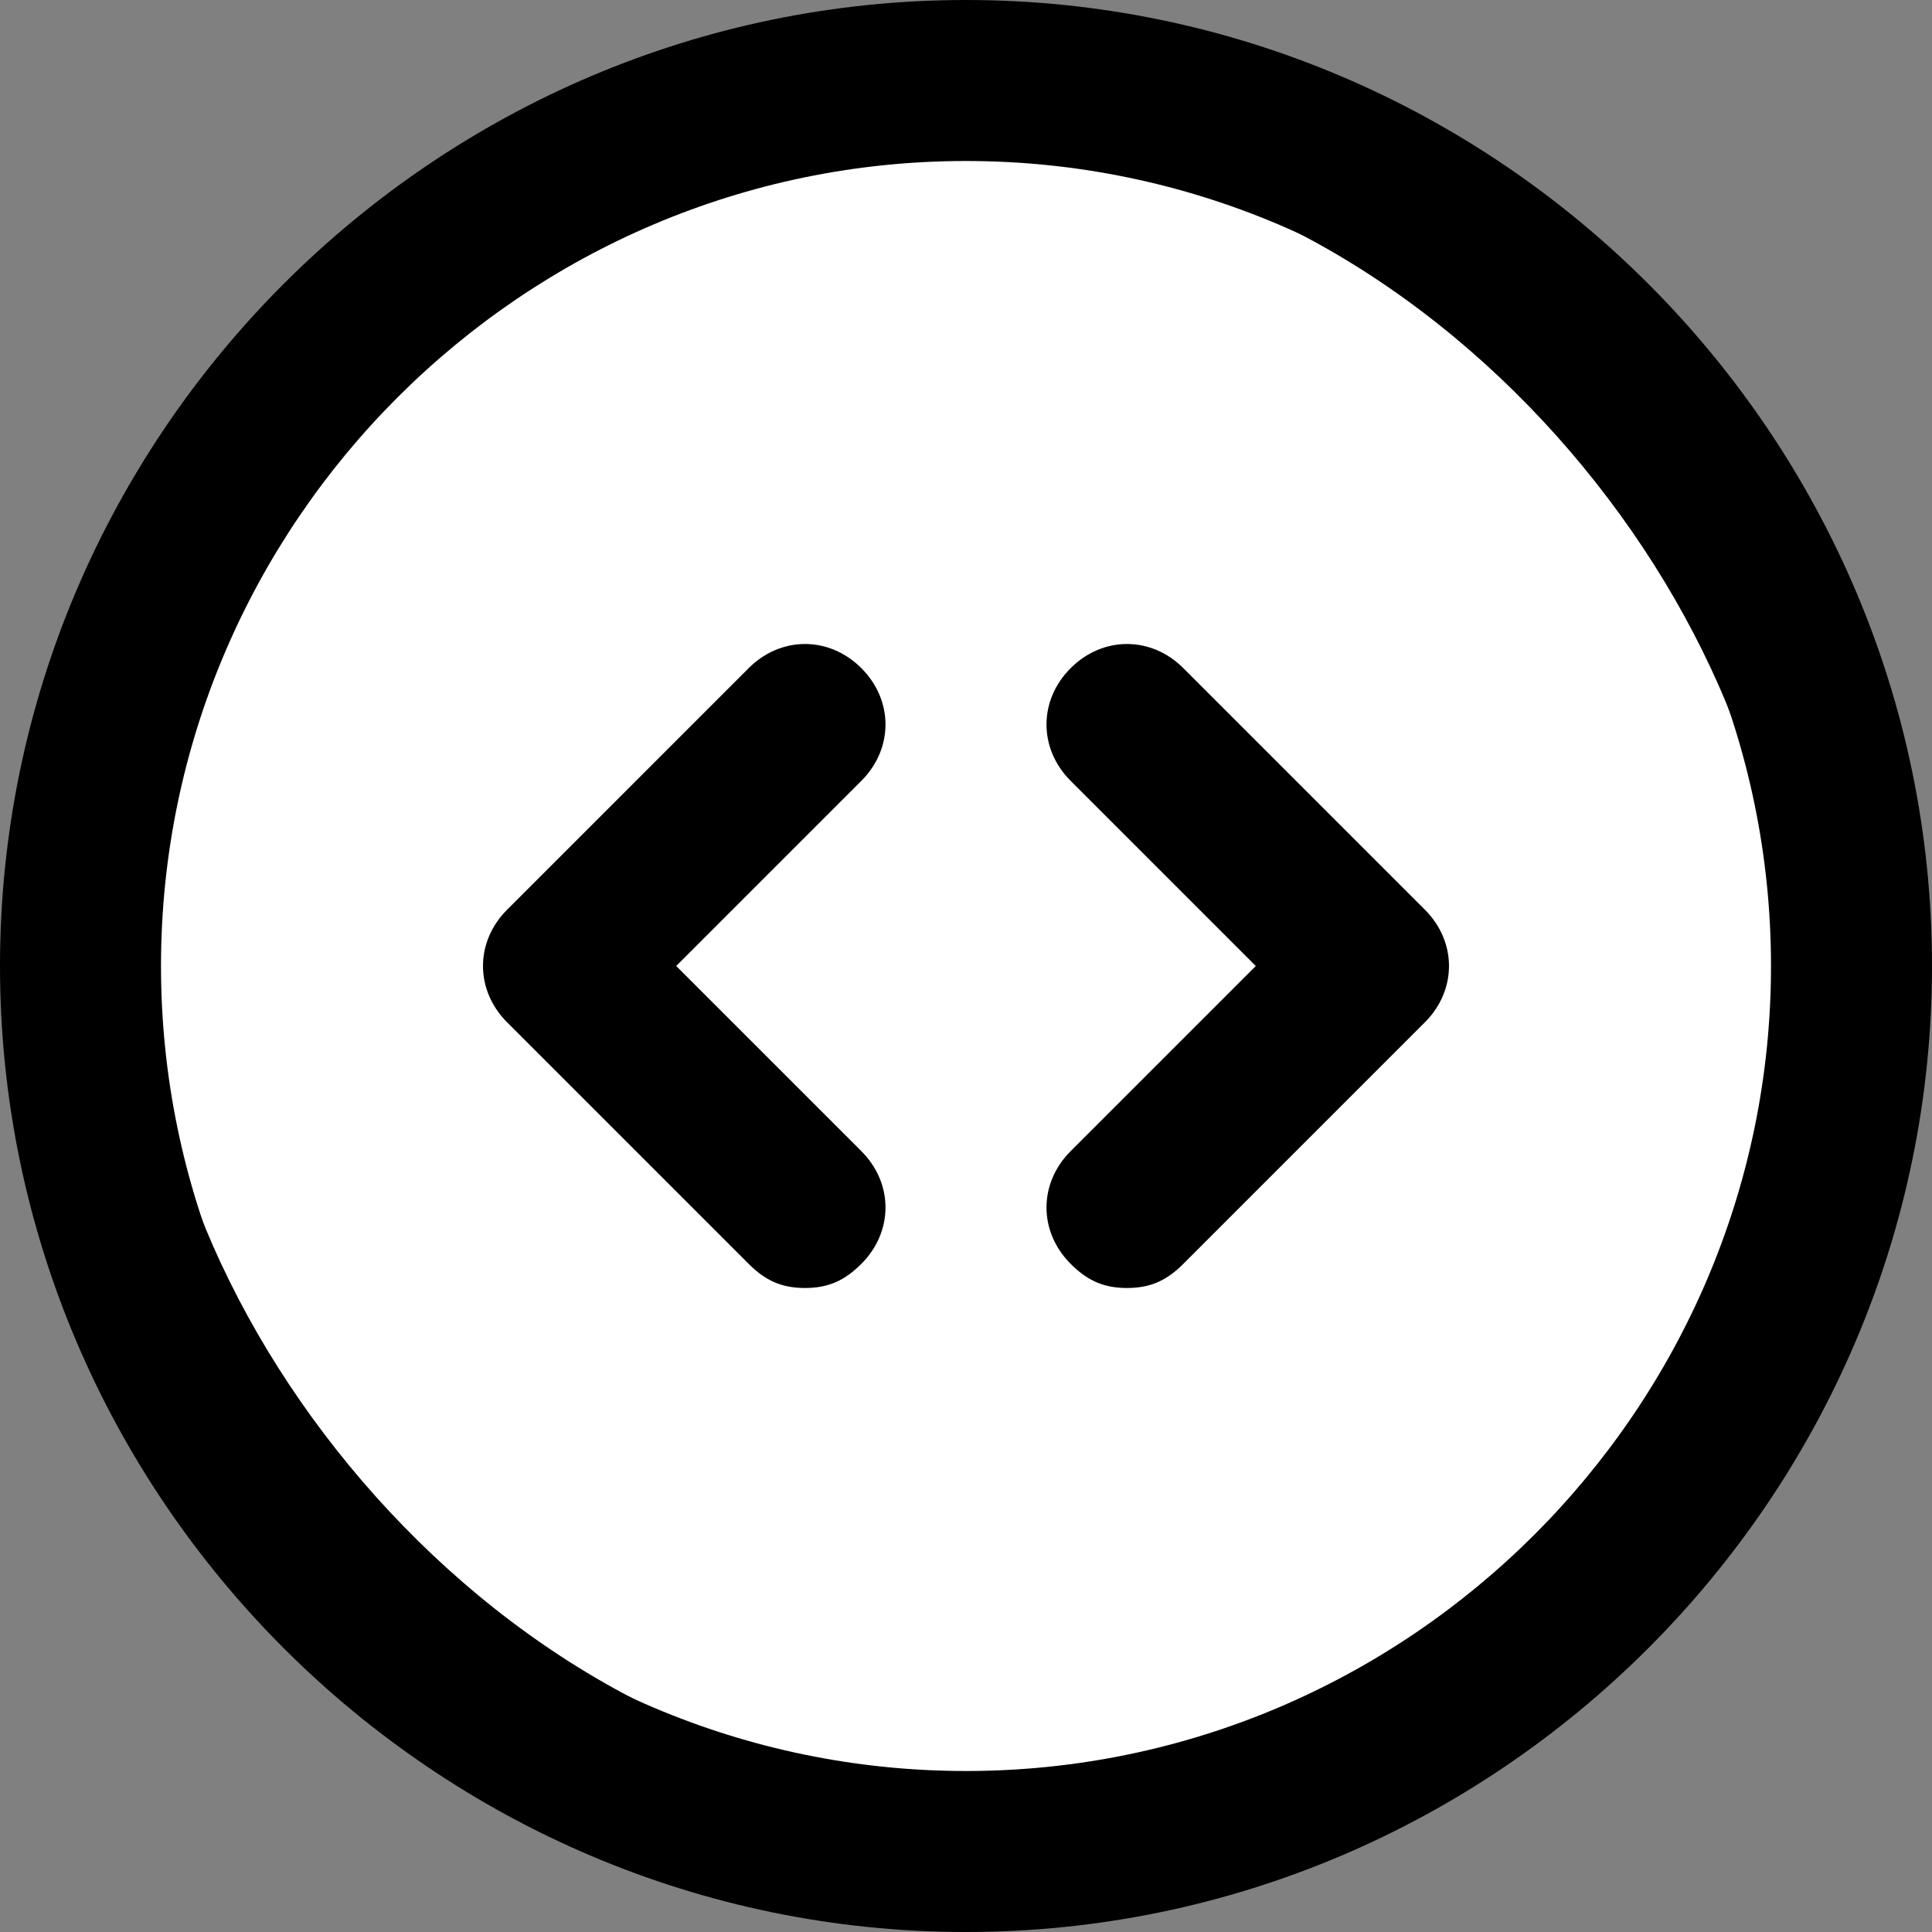 <svg fill="#000000" version="1.1" id="Layer_1" xmlns="http://www.w3.org/2000/svg" width="256px" height="256px"
     viewBox="0 0 24 24" enable-background="new 0 0 24 24" xml:space="preserve" stroke="#000000"
     stroke-width="0"><rect x="0" y="0" width="24" height="24" fill="#808080" stroke="none"/><g id="SVGRepo_bgCarrier" stroke-width="0" transform="translate(3.24,3.24), scale(0.73)">
  <rect x="-2.4" y="-2.4" width="28.80" height="28.80" rx="14.4" fill="#ffffff" stroke-width="1"/>
</g>
  <path d="M12,24C5.4,24,0,18.6,0,12S5.4,0,12,0s12,5.4,12,12S18.6,24,12,24z M12,2C6.5,2,2,6.5,2,12s4.5,10,10,10s10-4.5,10-10 S17.5,2,12,2z"/>
  <path d="M14,16c-0.3,0-0.5-0.1-0.7-0.3c-0.4-0.4-0.4-1,0-1.4l2.3-2.3l-2.3-2.3c-0.4-0.4-0.4-1,0-1.4s1-0.4,1.4,0l3,3 c0.4,0.4,0.4,1,0,1.4l-3,3C14.5,15.9,14.3,16,14,16z"/>
  <path d="M10,16c-0.3,0-0.5-0.1-0.7-0.3l-3-3c-0.4-0.4-0.4-1,0-1.4l3-3c0.4-0.4,1-0.4,1.4,0s0.4,1,0,1.4L8.4,12l2.3,2.3 c0.4,0.4,0.4,1,0,1.4C10.5,15.9,10.3,16,10,16z"/>
</svg>
